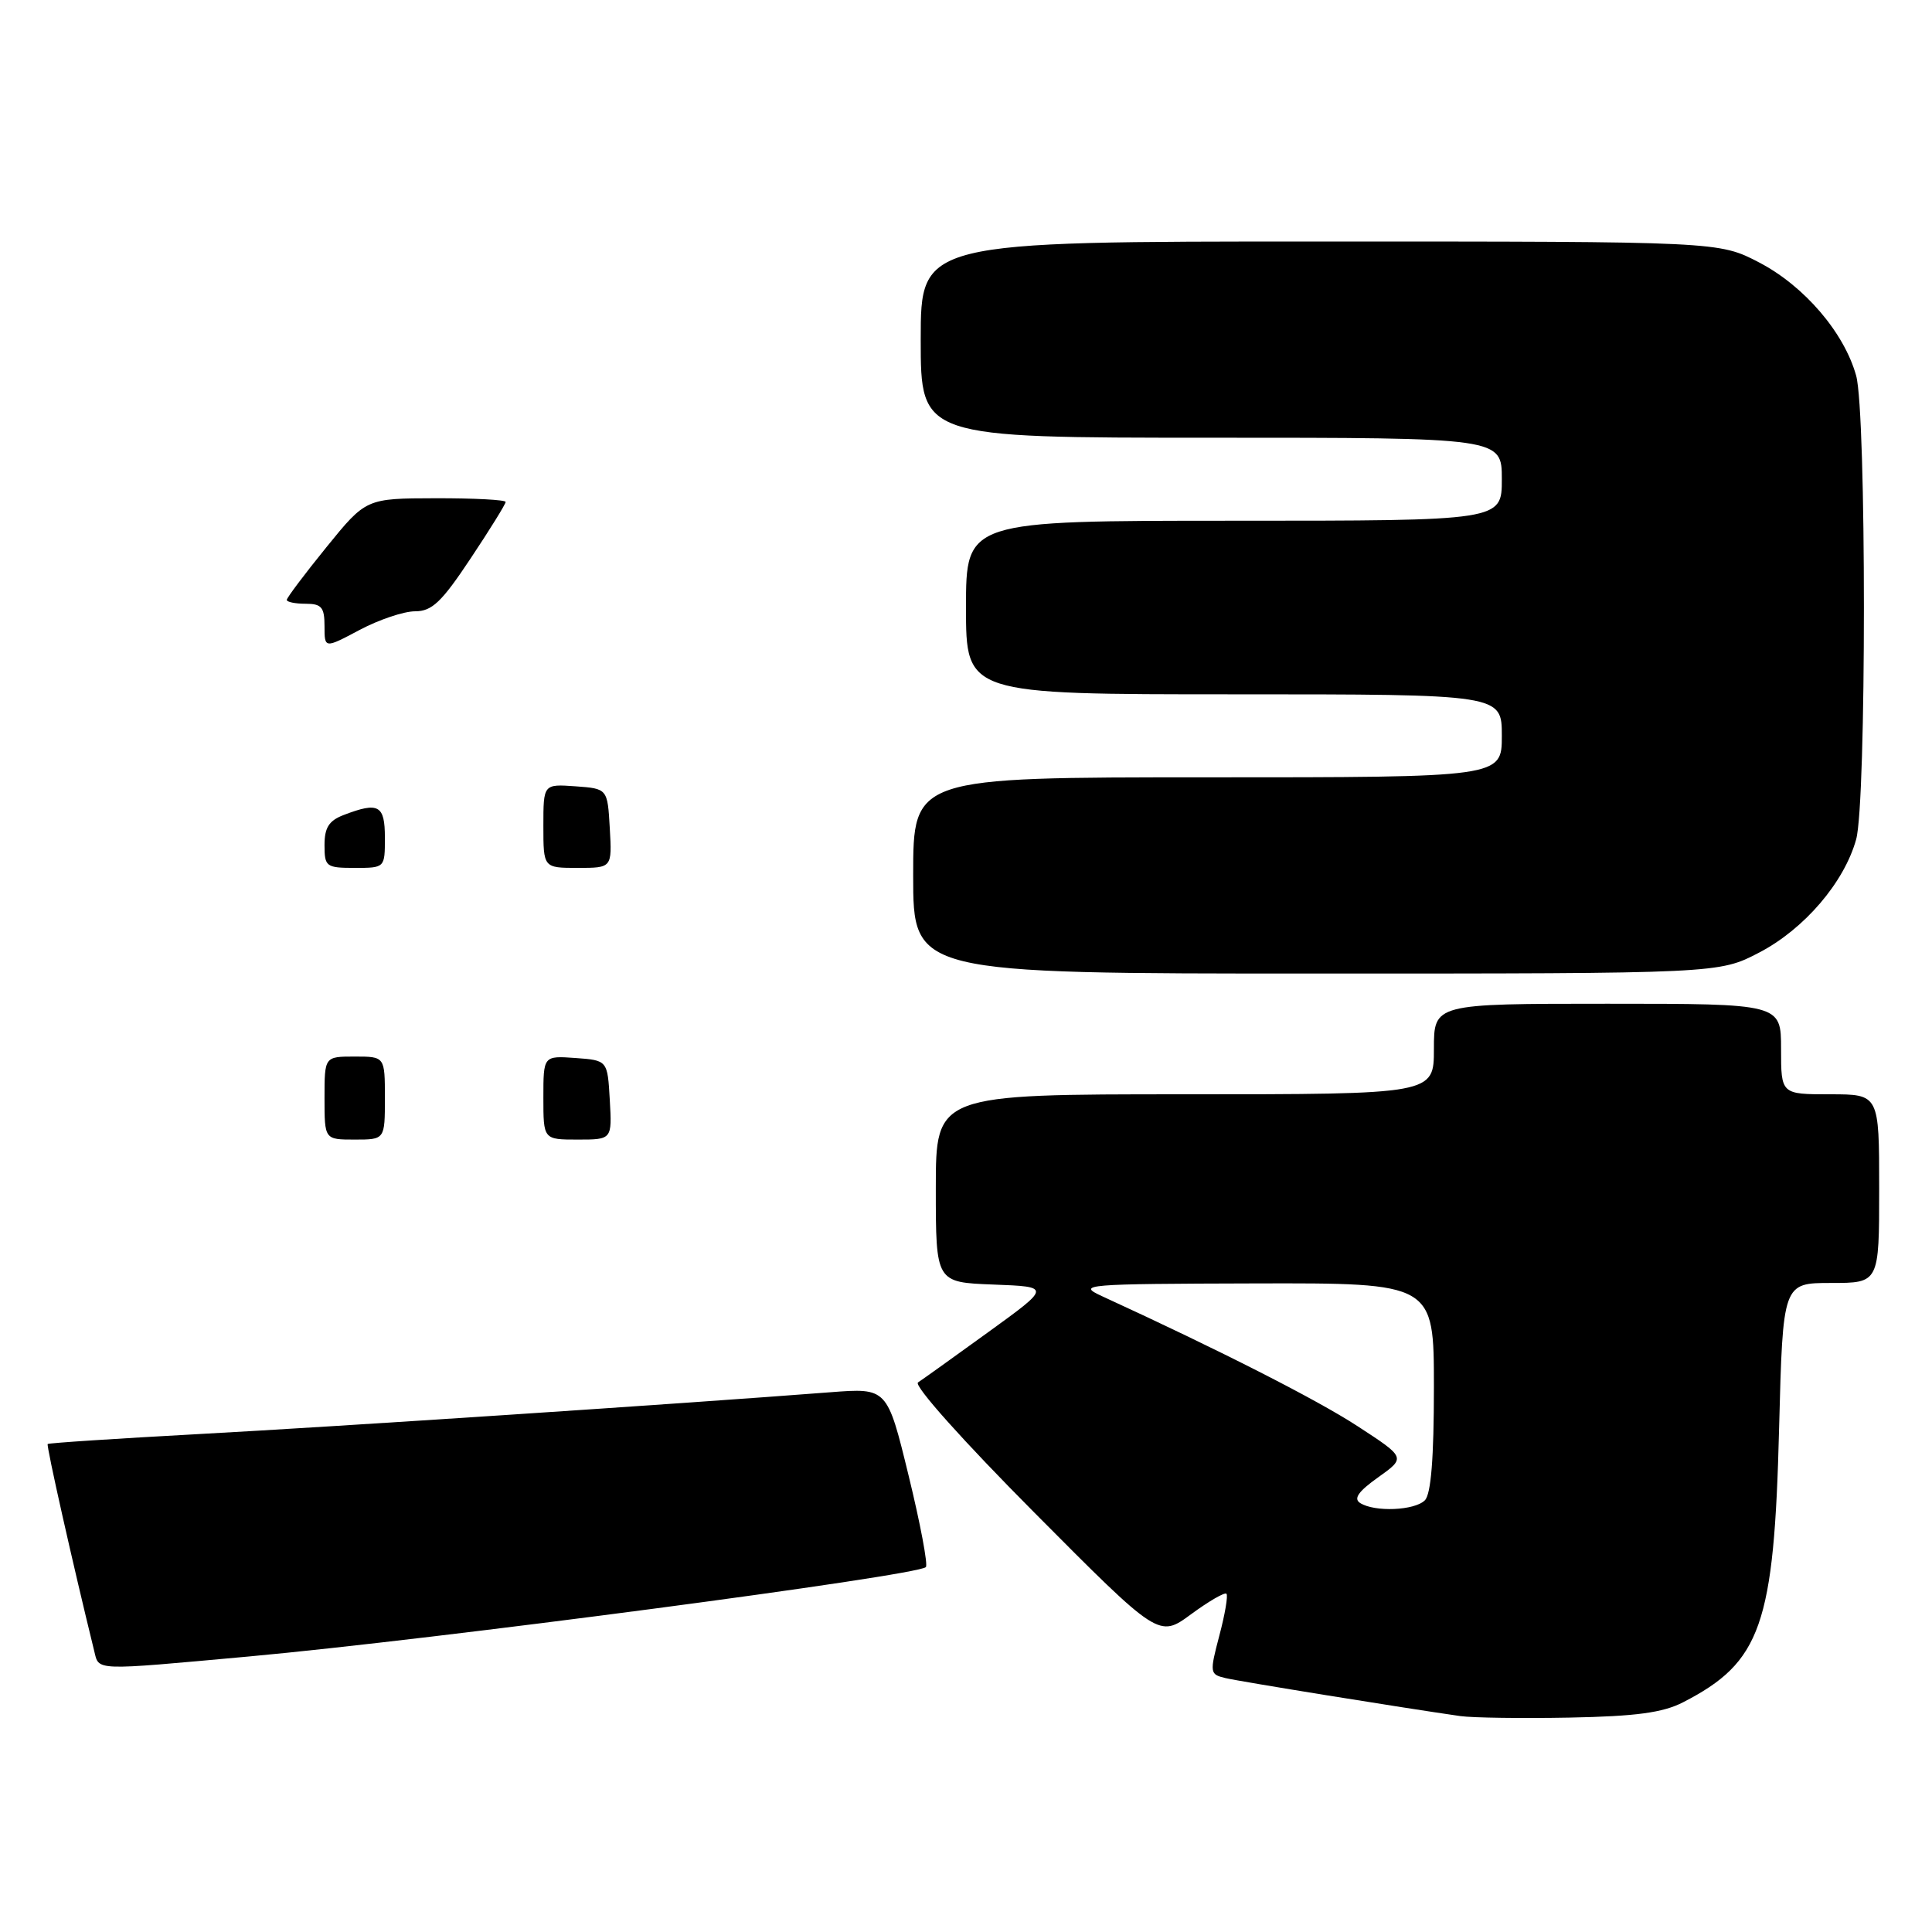 <?xml version="1.0" encoding="UTF-8" standalone="no"?>
<!DOCTYPE svg PUBLIC "-//W3C//DTD SVG 1.1//EN" "http://www.w3.org/Graphics/SVG/1.1/DTD/svg11.dtd" >
<svg xmlns="http://www.w3.org/2000/svg" xmlns:xlink="http://www.w3.org/1999/xlink" version="1.1" viewBox="0 0 256 256">
 <g >
 <path fill="currentColor"
d=" M 223.00 225.57 C 233.36 220.25 235.08 215.35 235.74 189.25 C 236.24 170.00 236.24 170.00 242.62 170.00 C 249.00 170.00 249.00 170.00 249.00 157.50 C 249.00 145.00 249.00 145.00 242.50 145.00 C 236.00 145.00 236.00 145.00 236.00 139.00 C 236.00 133.00 236.00 133.00 213.00 133.00 C 190.00 133.00 190.00 133.00 190.00 139.00 C 190.00 145.00 190.00 145.00 157.00 145.00 C 124.00 145.00 124.00 145.00 124.00 157.46 C 124.00 169.92 124.00 169.92 131.63 170.21 C 139.26 170.50 139.26 170.50 130.97 176.50 C 126.41 179.80 122.21 182.81 121.64 183.18 C 121.04 183.58 127.66 190.98 137.08 200.45 C 153.56 217.03 153.56 217.03 157.83 213.89 C 160.17 212.17 162.28 210.95 162.51 211.18 C 162.74 211.41 162.32 213.90 161.57 216.72 C 160.27 221.66 160.30 221.86 162.36 222.35 C 164.28 222.81 185.89 226.30 193.50 227.39 C 195.15 227.62 201.68 227.71 208.00 227.59 C 216.77 227.42 220.33 226.94 223.00 225.57 Z  M 33.00 219.49 C 57.52 217.25 121.53 208.80 122.68 207.65 C 122.98 207.35 121.95 201.89 120.39 195.50 C 117.56 183.90 117.56 183.90 110.03 184.48 C 89.71 186.05 44.33 189.05 26.54 190.01 C 15.56 190.61 6.46 191.20 6.32 191.34 C 6.12 191.55 9.65 207.23 12.48 218.75 C 13.14 221.42 12.20 221.38 33.00 219.49 Z  M 233.12 126.21 C 239.09 123.09 244.37 116.92 245.95 111.22 C 247.32 106.31 247.32 54.69 245.95 49.78 C 244.37 44.08 239.09 37.91 233.12 34.79 C 227.77 32.00 227.77 32.00 174.89 32.00 C 122.00 32.00 122.00 32.00 122.00 45.00 C 122.00 58.00 122.00 58.00 160.50 58.00 C 199.00 58.00 199.00 58.00 199.00 63.50 C 199.00 69.00 199.00 69.00 163.50 69.00 C 128.00 69.00 128.00 69.00 128.00 80.50 C 128.00 92.00 128.00 92.00 163.50 92.00 C 199.00 92.00 199.00 92.00 199.00 97.50 C 199.00 103.00 199.00 103.00 160.00 103.00 C 121.00 103.00 121.00 103.00 121.00 116.00 C 121.00 129.00 121.00 129.00 174.39 129.00 C 227.77 129.00 227.77 129.00 233.12 126.21 Z  M 43.00 145.50 C 43.00 140.00 43.00 140.00 47.00 140.00 C 51.00 140.00 51.00 140.00 51.00 145.50 C 51.00 151.00 51.00 151.00 47.00 151.00 C 43.00 151.00 43.00 151.00 43.00 145.50 Z  M 72.00 145.44 C 72.00 139.89 72.00 139.89 76.25 140.19 C 80.50 140.50 80.50 140.50 80.80 145.75 C 81.10 151.00 81.10 151.00 76.55 151.00 C 72.00 151.00 72.00 151.00 72.00 145.44 Z  M 43.00 111.98 C 43.00 109.65 43.59 108.73 45.57 107.98 C 50.17 106.22 51.00 106.68 51.00 111.00 C 51.00 115.00 51.00 115.00 47.00 115.00 C 43.21 115.00 43.00 114.84 43.00 111.98 Z  M 72.00 109.44 C 72.00 103.89 72.00 103.89 76.25 104.19 C 80.50 104.50 80.50 104.50 80.80 109.75 C 81.10 115.00 81.10 115.00 76.55 115.00 C 72.00 115.00 72.00 115.00 72.00 109.44 Z  M 43.00 82.97 C 43.00 80.47 42.61 80.00 40.50 80.00 C 39.12 80.00 38.00 79.77 38.00 79.49 C 38.00 79.21 40.36 76.07 43.25 72.51 C 48.50 66.04 48.50 66.04 57.75 66.02 C 62.84 66.01 67.00 66.23 67.00 66.51 C 67.00 66.79 64.91 70.17 62.35 74.01 C 58.51 79.79 57.24 81.00 55.00 81.00 C 53.51 81.00 50.21 82.11 47.65 83.47 C 43.00 85.94 43.00 85.94 43.00 82.97 Z  M 180.23 199.16 C 179.31 198.58 179.99 197.62 182.62 195.75 C 186.28 193.14 186.28 193.14 179.89 188.98 C 174.51 185.47 161.64 178.92 146.00 171.74 C 142.66 170.20 143.62 170.12 166.25 170.06 C 190.00 170.00 190.00 170.00 190.00 183.80 C 190.00 193.20 189.62 197.98 188.80 198.80 C 187.44 200.16 182.15 200.38 180.23 199.16 Z "/>
</g>
</svg>